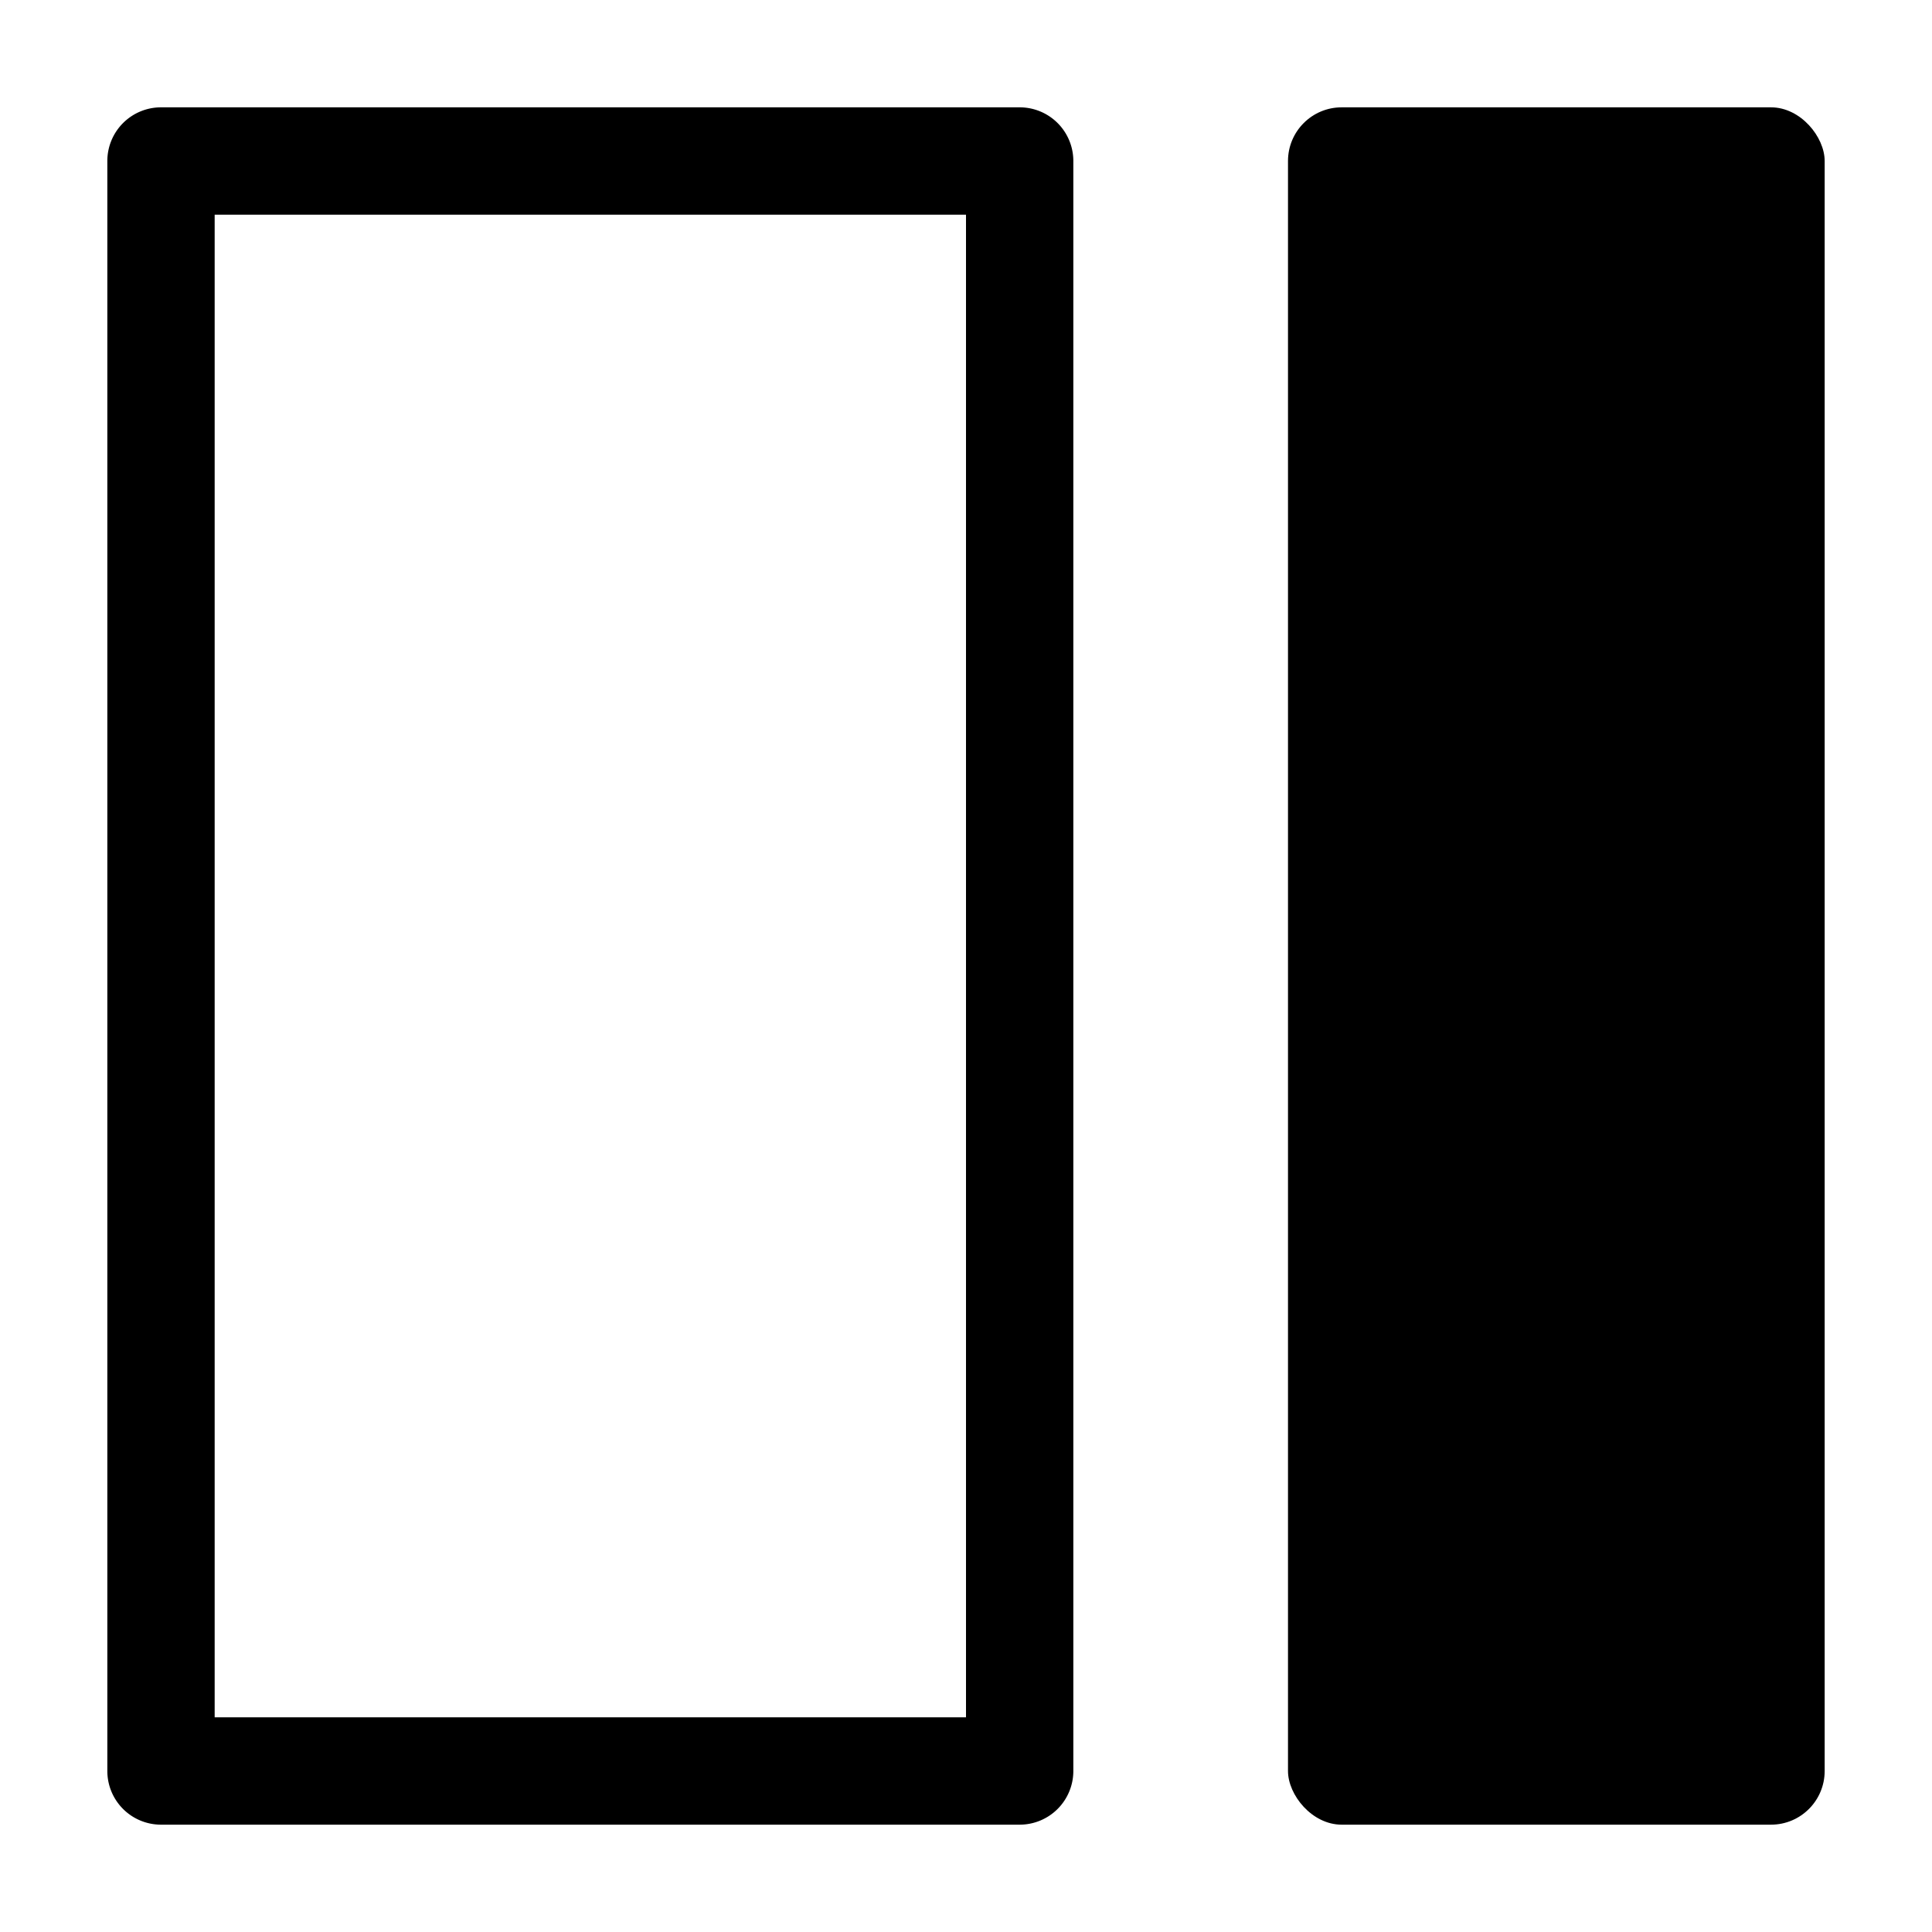 <svg xmlns="http://www.w3.org/2000/svg" height="18" viewBox="0 0 18 18" width="18">
  <defs>
    <style>
      .a {
        fill: #000000;
      }
    </style>
  </defs>
  <title>S MarginRight 18 N</title>
  <rect id="Canvas" fill="#ff13dc" opacity="0" width="18" height="18" /><path class="a" d="M2,2H9V16H2ZM1,1.5v15a.5.5,0,0,0,.5.5h8a.5.5,0,0,0,.5-.5V1.5A.5.5,0,0,0,9.5,1h-8A.5.5,0,0,0,1,1.5Z" />
  <rect class="a" height="16" rx="0.5" width="5" x="12" y="1" />
</svg>